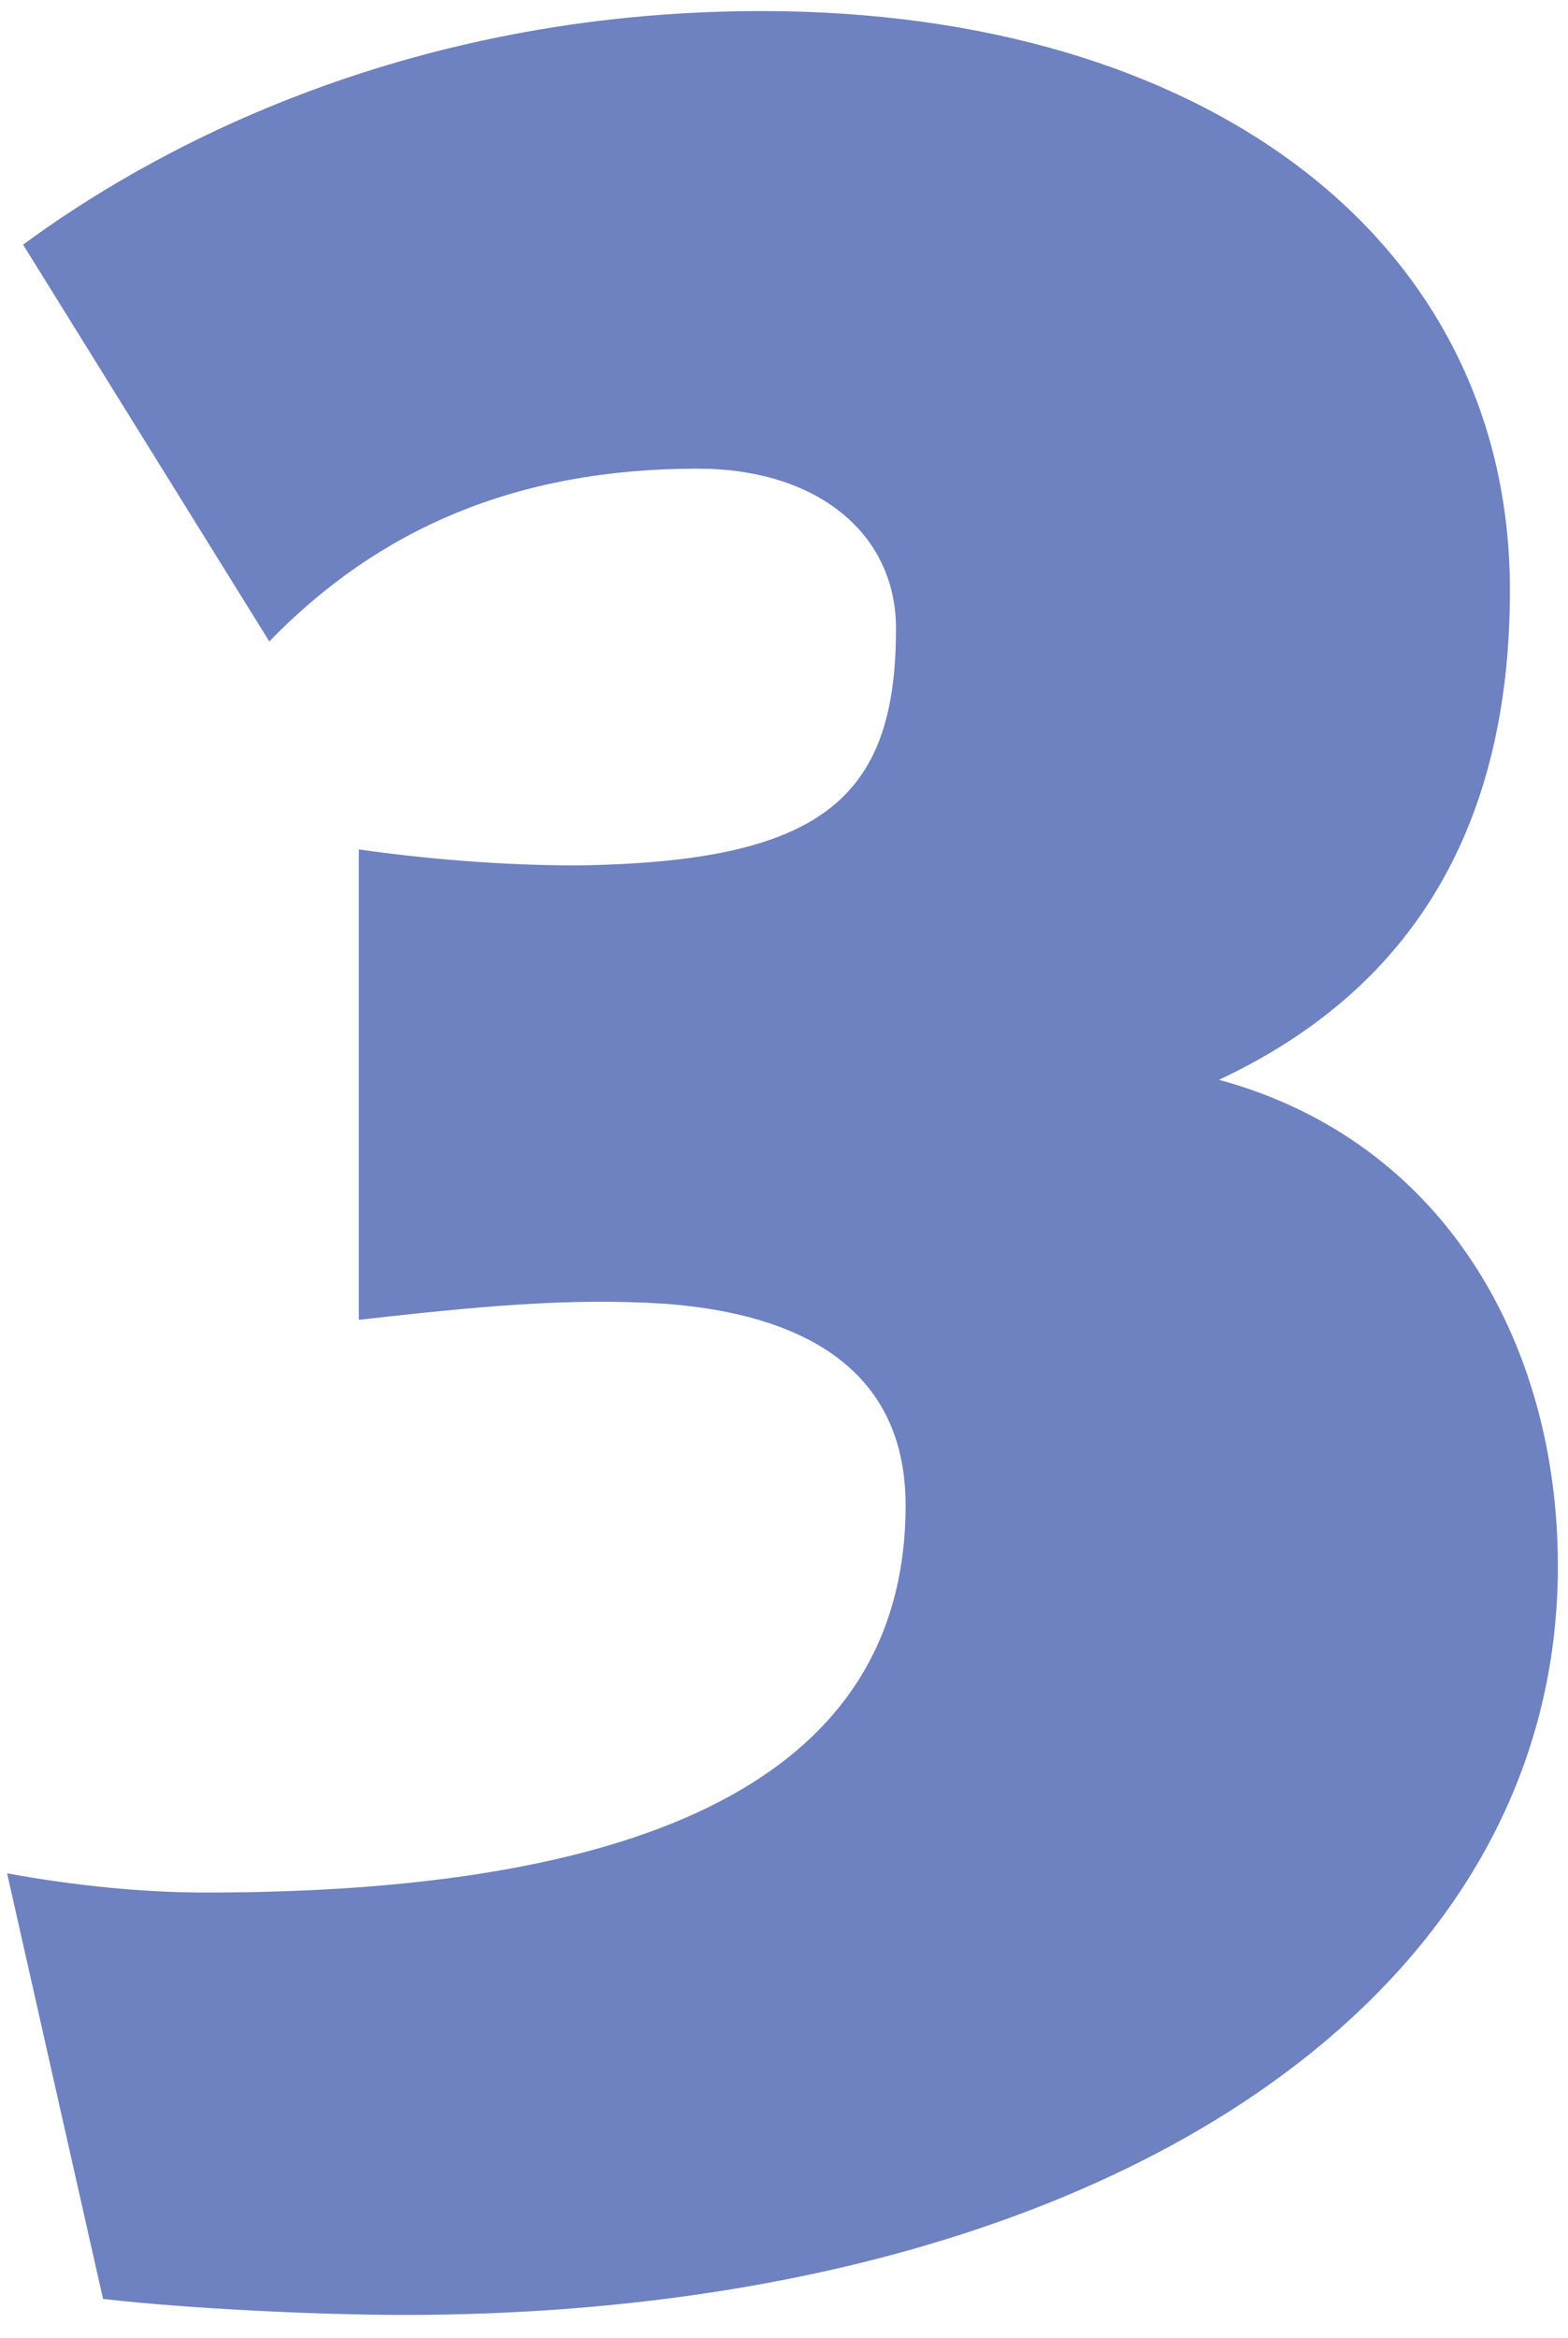 <svg width="51" height="76" viewBox="0 0 51 76" fill="none" xmlns="http://www.w3.org/2000/svg">
<path d="M8.759 20.848C12.295 17.208 16.767 15.232 22.695 15.232C26.543 15.232 29.143 17.312 29.143 20.432C29.143 25.944 26.751 28.024 18.743 28.128C16.351 28.128 13.855 27.92 11.671 27.608V42.896C15.415 42.48 18.431 42.168 21.655 42.376C28.311 42.896 29.455 46.328 29.455 48.928C29.455 58.288 19.991 61.512 6.679 61.512C4.703 61.512 2.519 61.304 0.231 60.888L3.351 74.72C6.055 75.032 10.319 75.24 13.127 75.24C35.071 75.24 50.671 65.464 50.671 50.904C50.671 43.624 46.927 37.072 39.647 35.096C46.095 32.08 49.111 26.672 49.111 19.184C49.111 7.744 39.127 0.36 24.775 0.36C12.919 0.36 4.703 5.04 0.751 7.952L8.759 20.848Z" fill="#6E81C1"/>
</svg>
